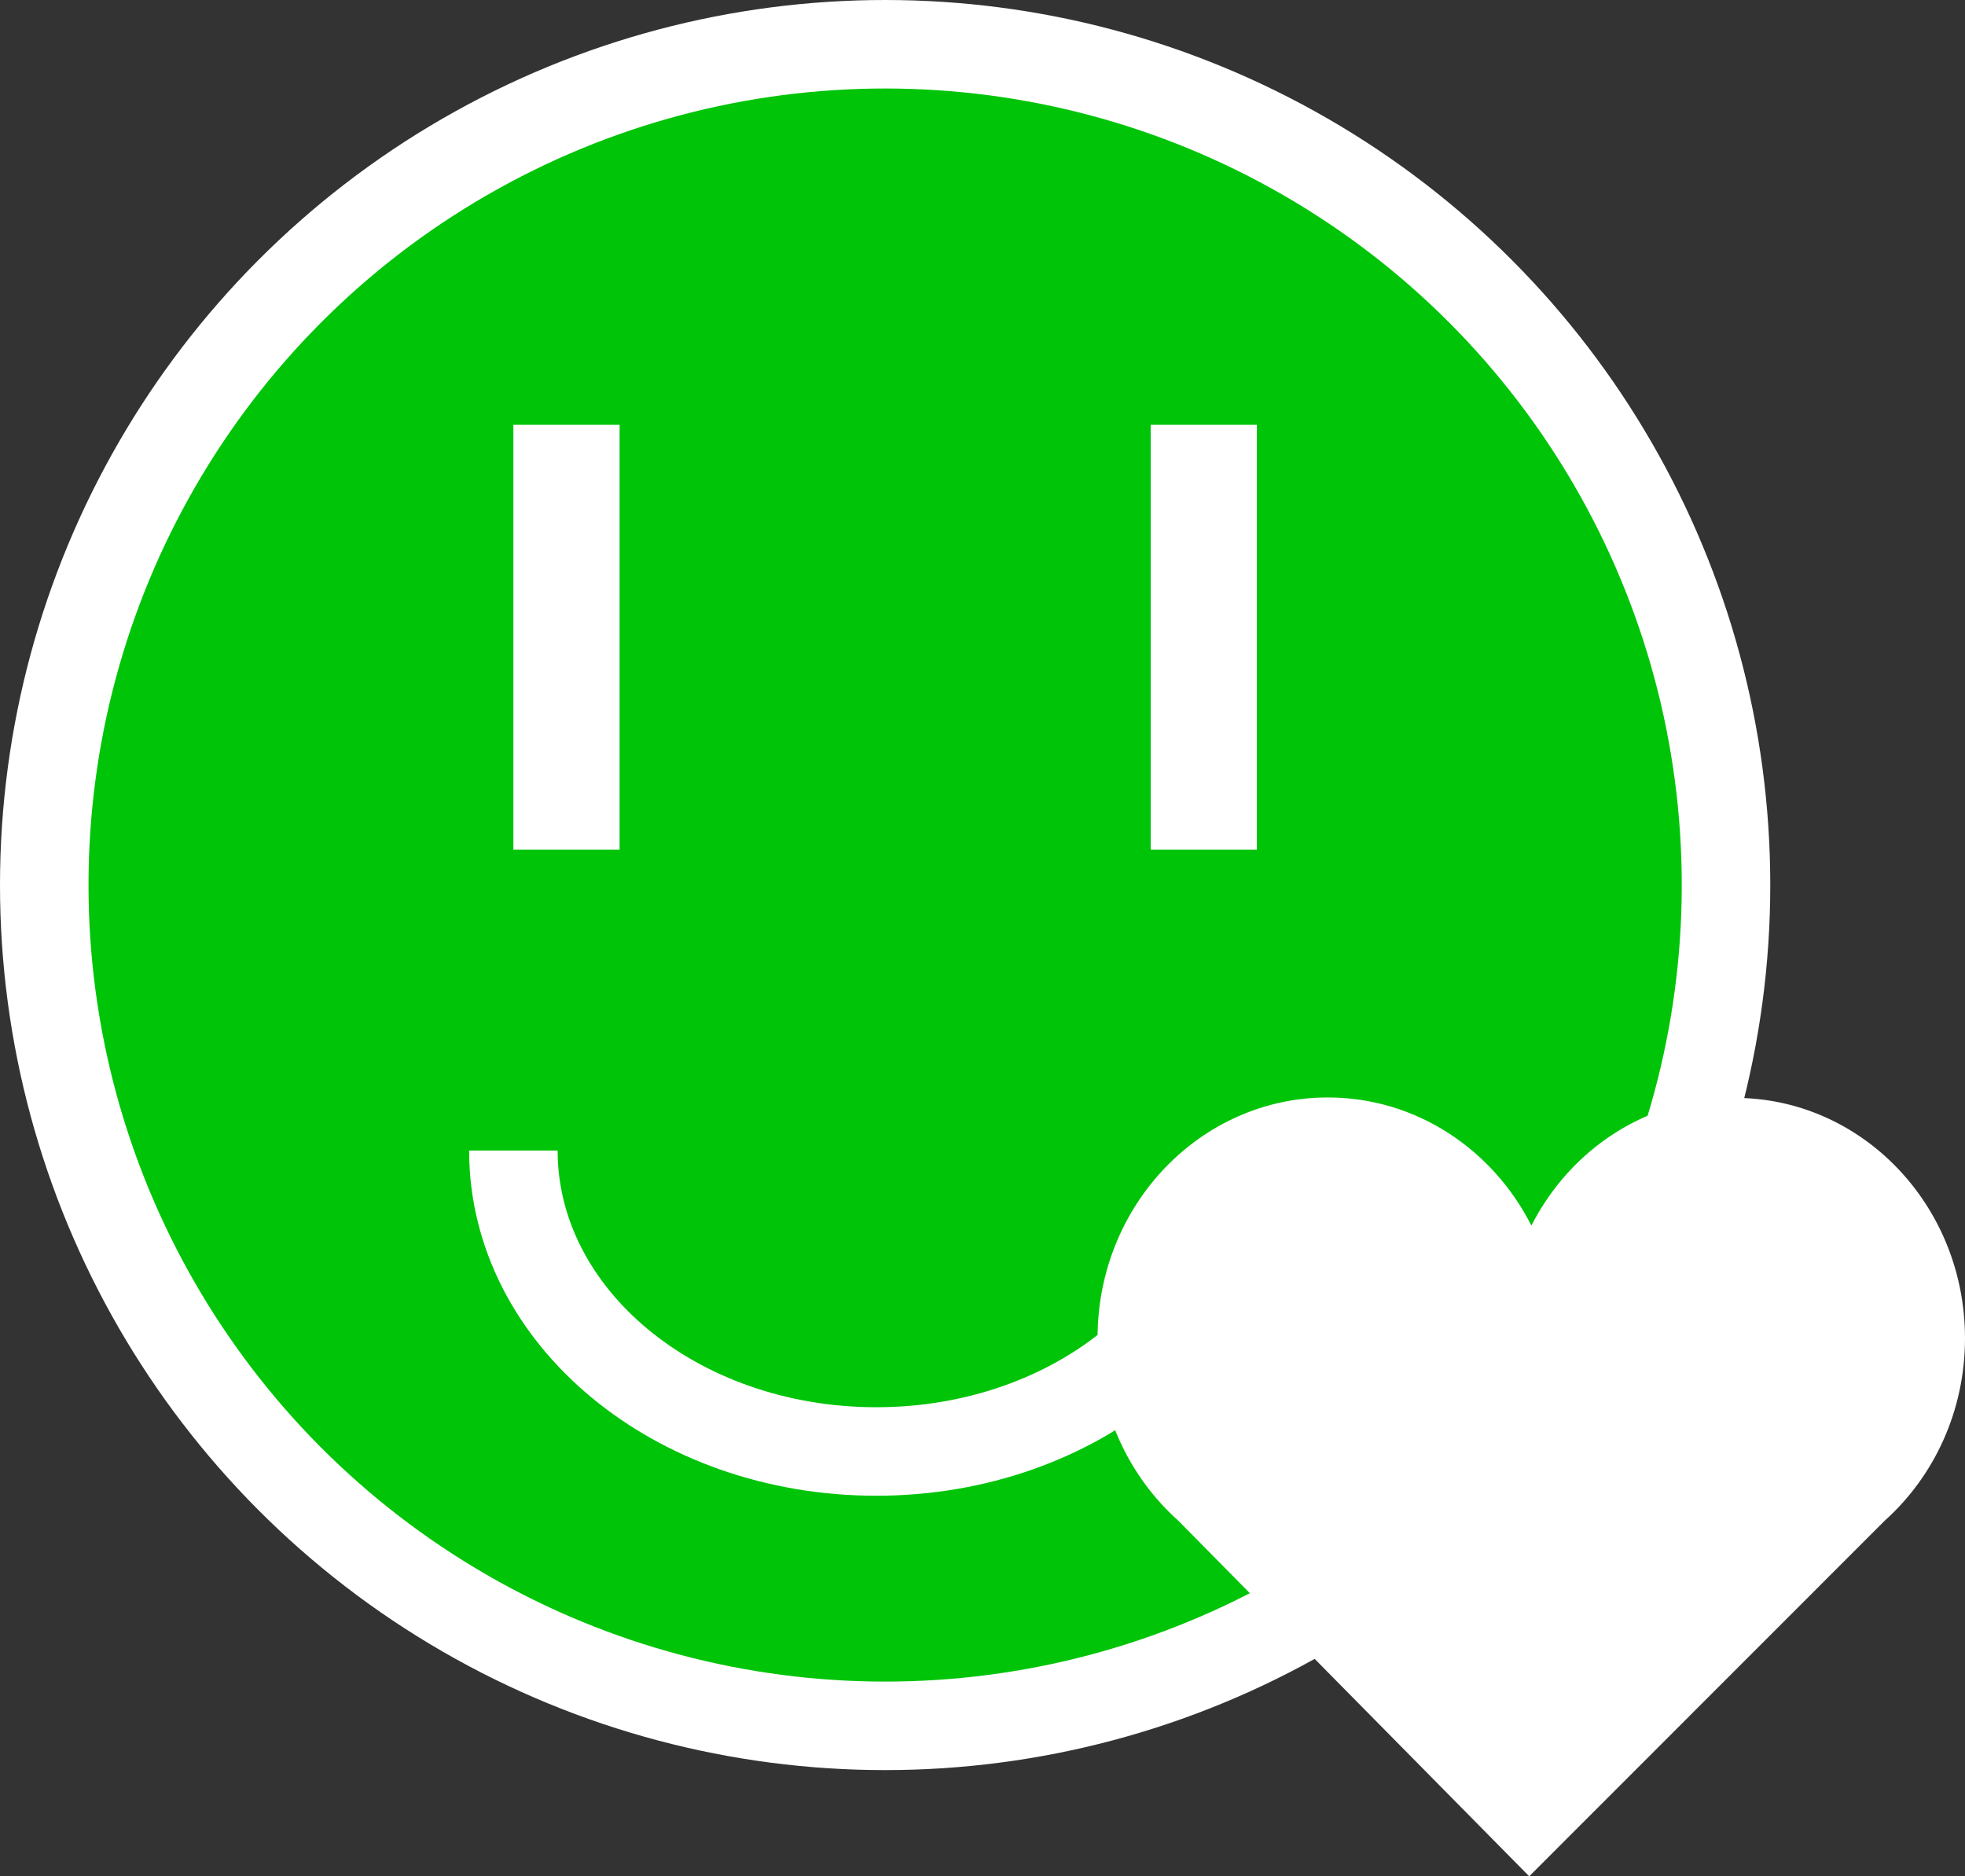 <svg width="111" height="106" viewBox="0 0 111 106" fill="none" xmlns="http://www.w3.org/2000/svg">
<rect x="0" y="0" width="111" height="106" fill="#333333" stroke="none"/>
<circle cx="50" cy="50" r="47.5" fill="#00C408" stroke="white" stroke-width="5"/>
<rect x="29" y="24" width="6" height="24" fill="white"/>
<rect x="65" y="24" width="6" height="24" fill="white"/>
<path d="M70 65C70 74.389 60.822 82 49.5 82C38.178 82 29 74.389 29 65" stroke="white" stroke-width="5"/>
<path d="M75.004 62C67.822 62 62 68.08 62 75.58C62 79.711 63.766 83.41 66.552 85.901L86.383 106L106.474 85.901C109.245 83.411 111 79.721 111 75.604C111 68.104 105.178 62.024 97.996 62.024C93.017 62.024 88.691 64.946 86.506 69.238C84.325 64.933 79.993 62 75.004 62Z" fill="white"/>
</svg>
